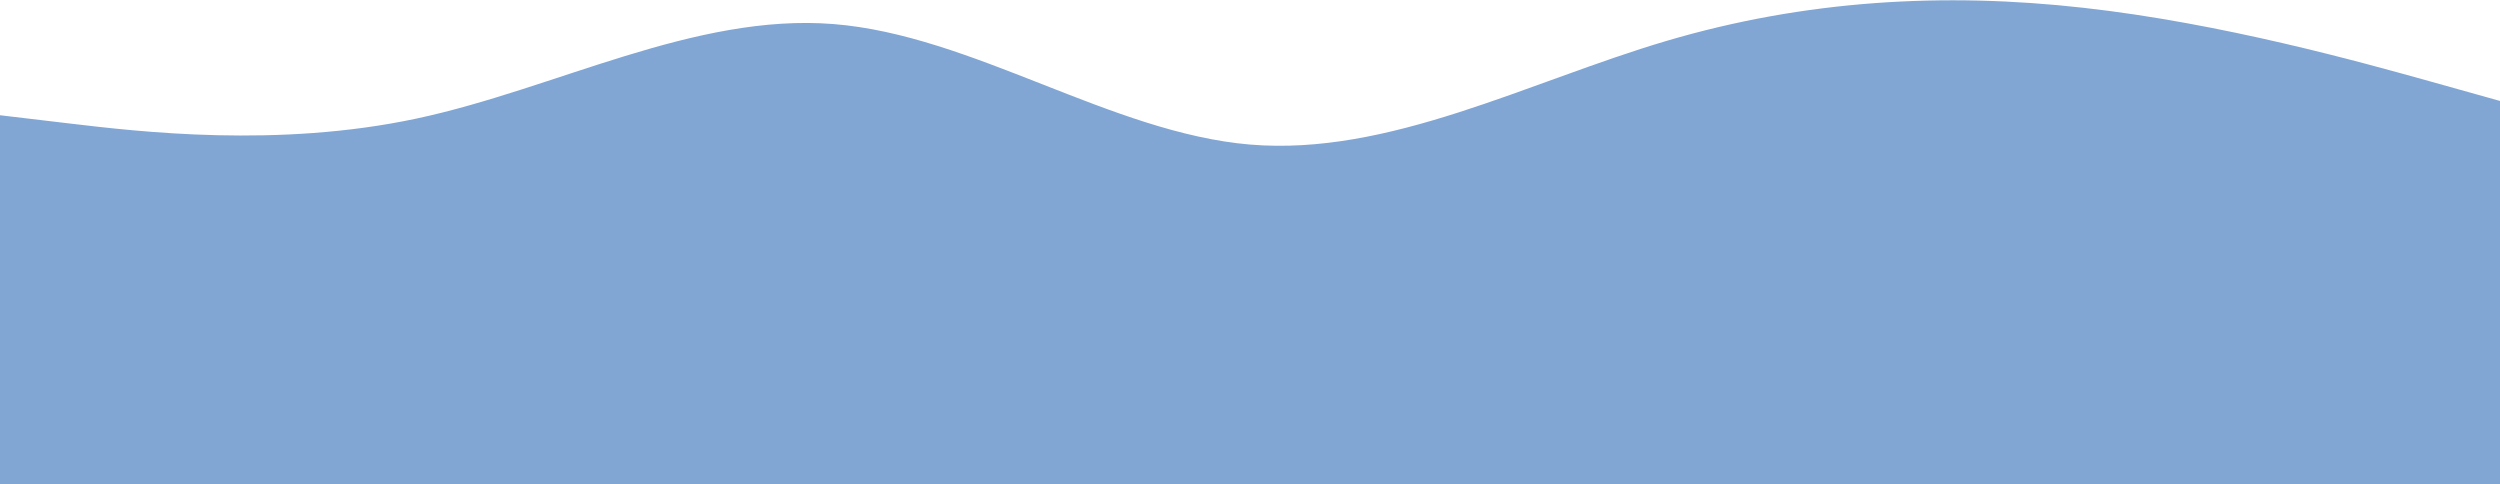 <svg width="1440" height="279" viewBox="0 0 1440 279" fill="none" xmlns="http://www.w3.org/2000/svg">
<path d="M0 66.375L40 71.121C80 75.867 160 85.359 240 68.273C320 51.187 400 7.523 480 13.851C560 20.18 640 76.5 720 83.271C800 89.979 880 47.201 960 23.534C1040 -0.07 1120 -4.5 1200 4.486C1280 13.409 1360 35.81 1400 46.948L1440 58.148V279.633H1400C1360 279.633 1280 279.633 1200 279.633C1120 279.633 1040 279.633 960 279.633C880 279.633 800 279.633 720 279.633C640 279.633 560 279.633 480 279.633C400 279.633 320 279.633 240 279.633C160 279.633 80 279.633 40 279.633H0V66.375Z" fill="#81A6D3"/>
</svg>
